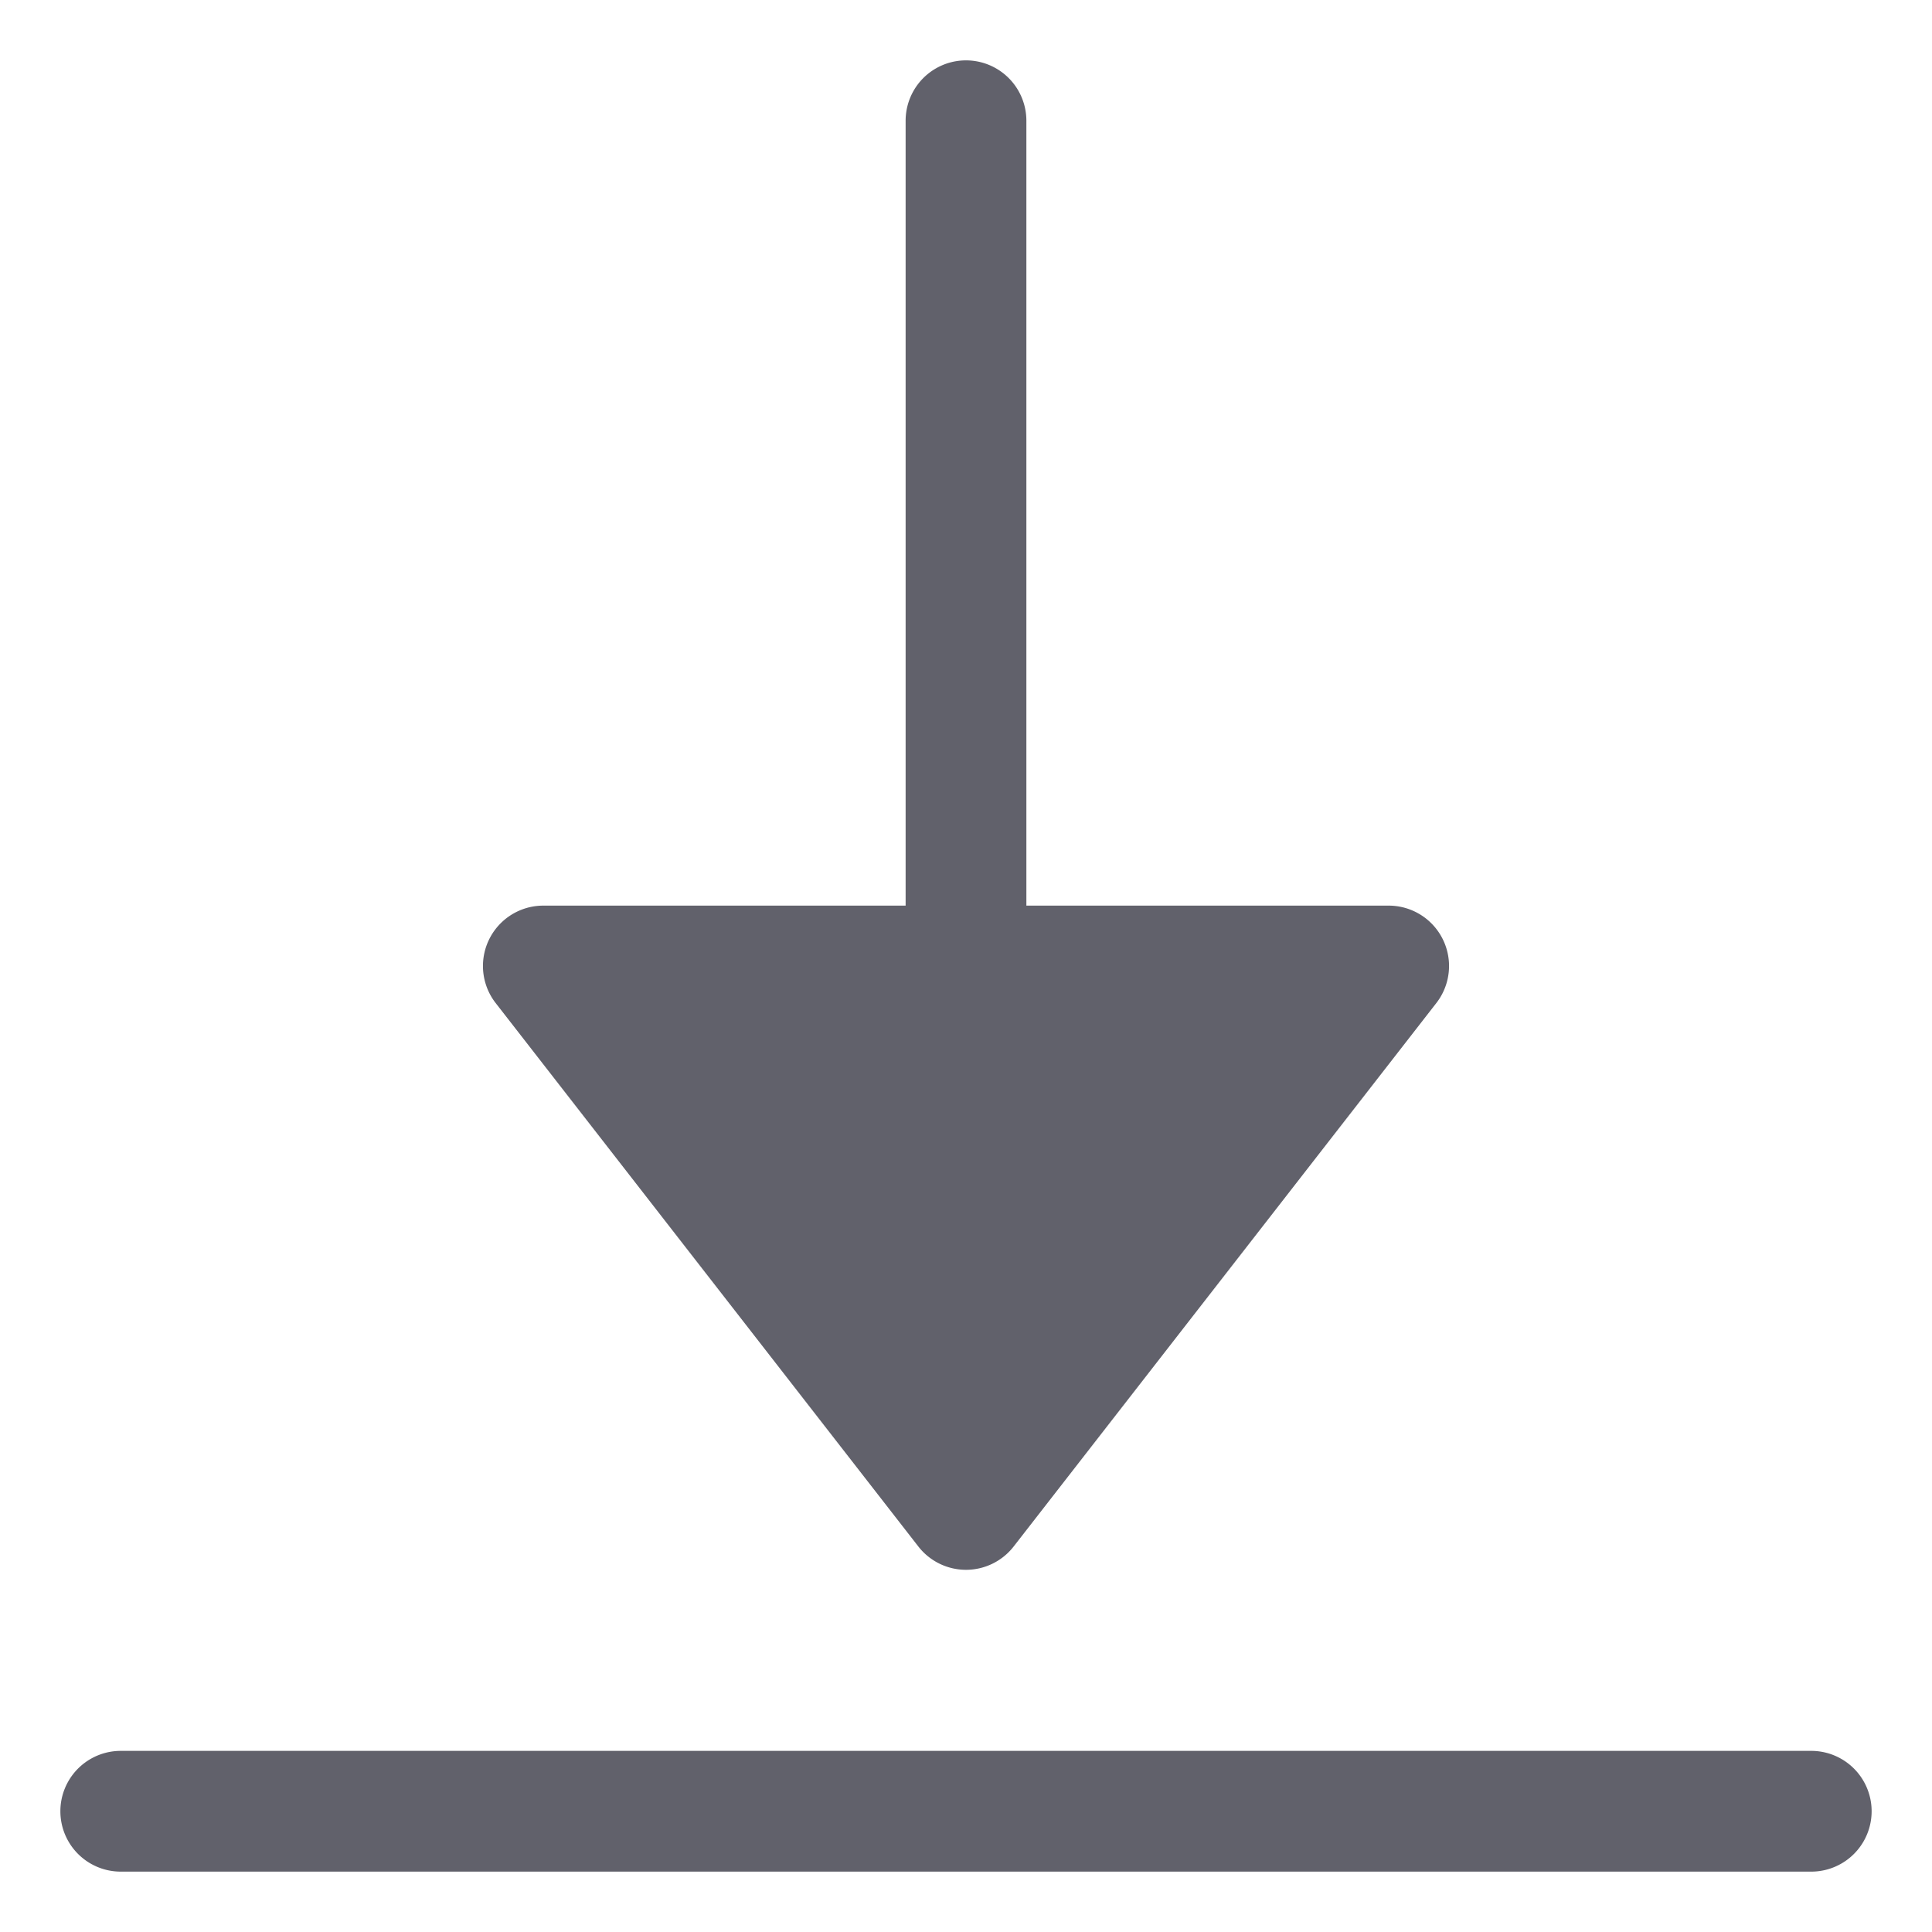 <svg xmlns="http://www.w3.org/2000/svg" height="24" width="24" viewBox="0 0 32 32"><path data-color="color-2" d="M15.21,25.614a1,1,0,0,0,1.58,0l7-9A1,1,0,0,0,23,15H17V2a1,1,0,0,0-2,0V15H9a1,1,0,0,0-.79,1.614Z" fill="#61616b"></path><path d="M30,29H2a1,1,0,0,0,0,2H30a1,1,0,0,0,0-2Z" fill="#61616b"></path></svg>